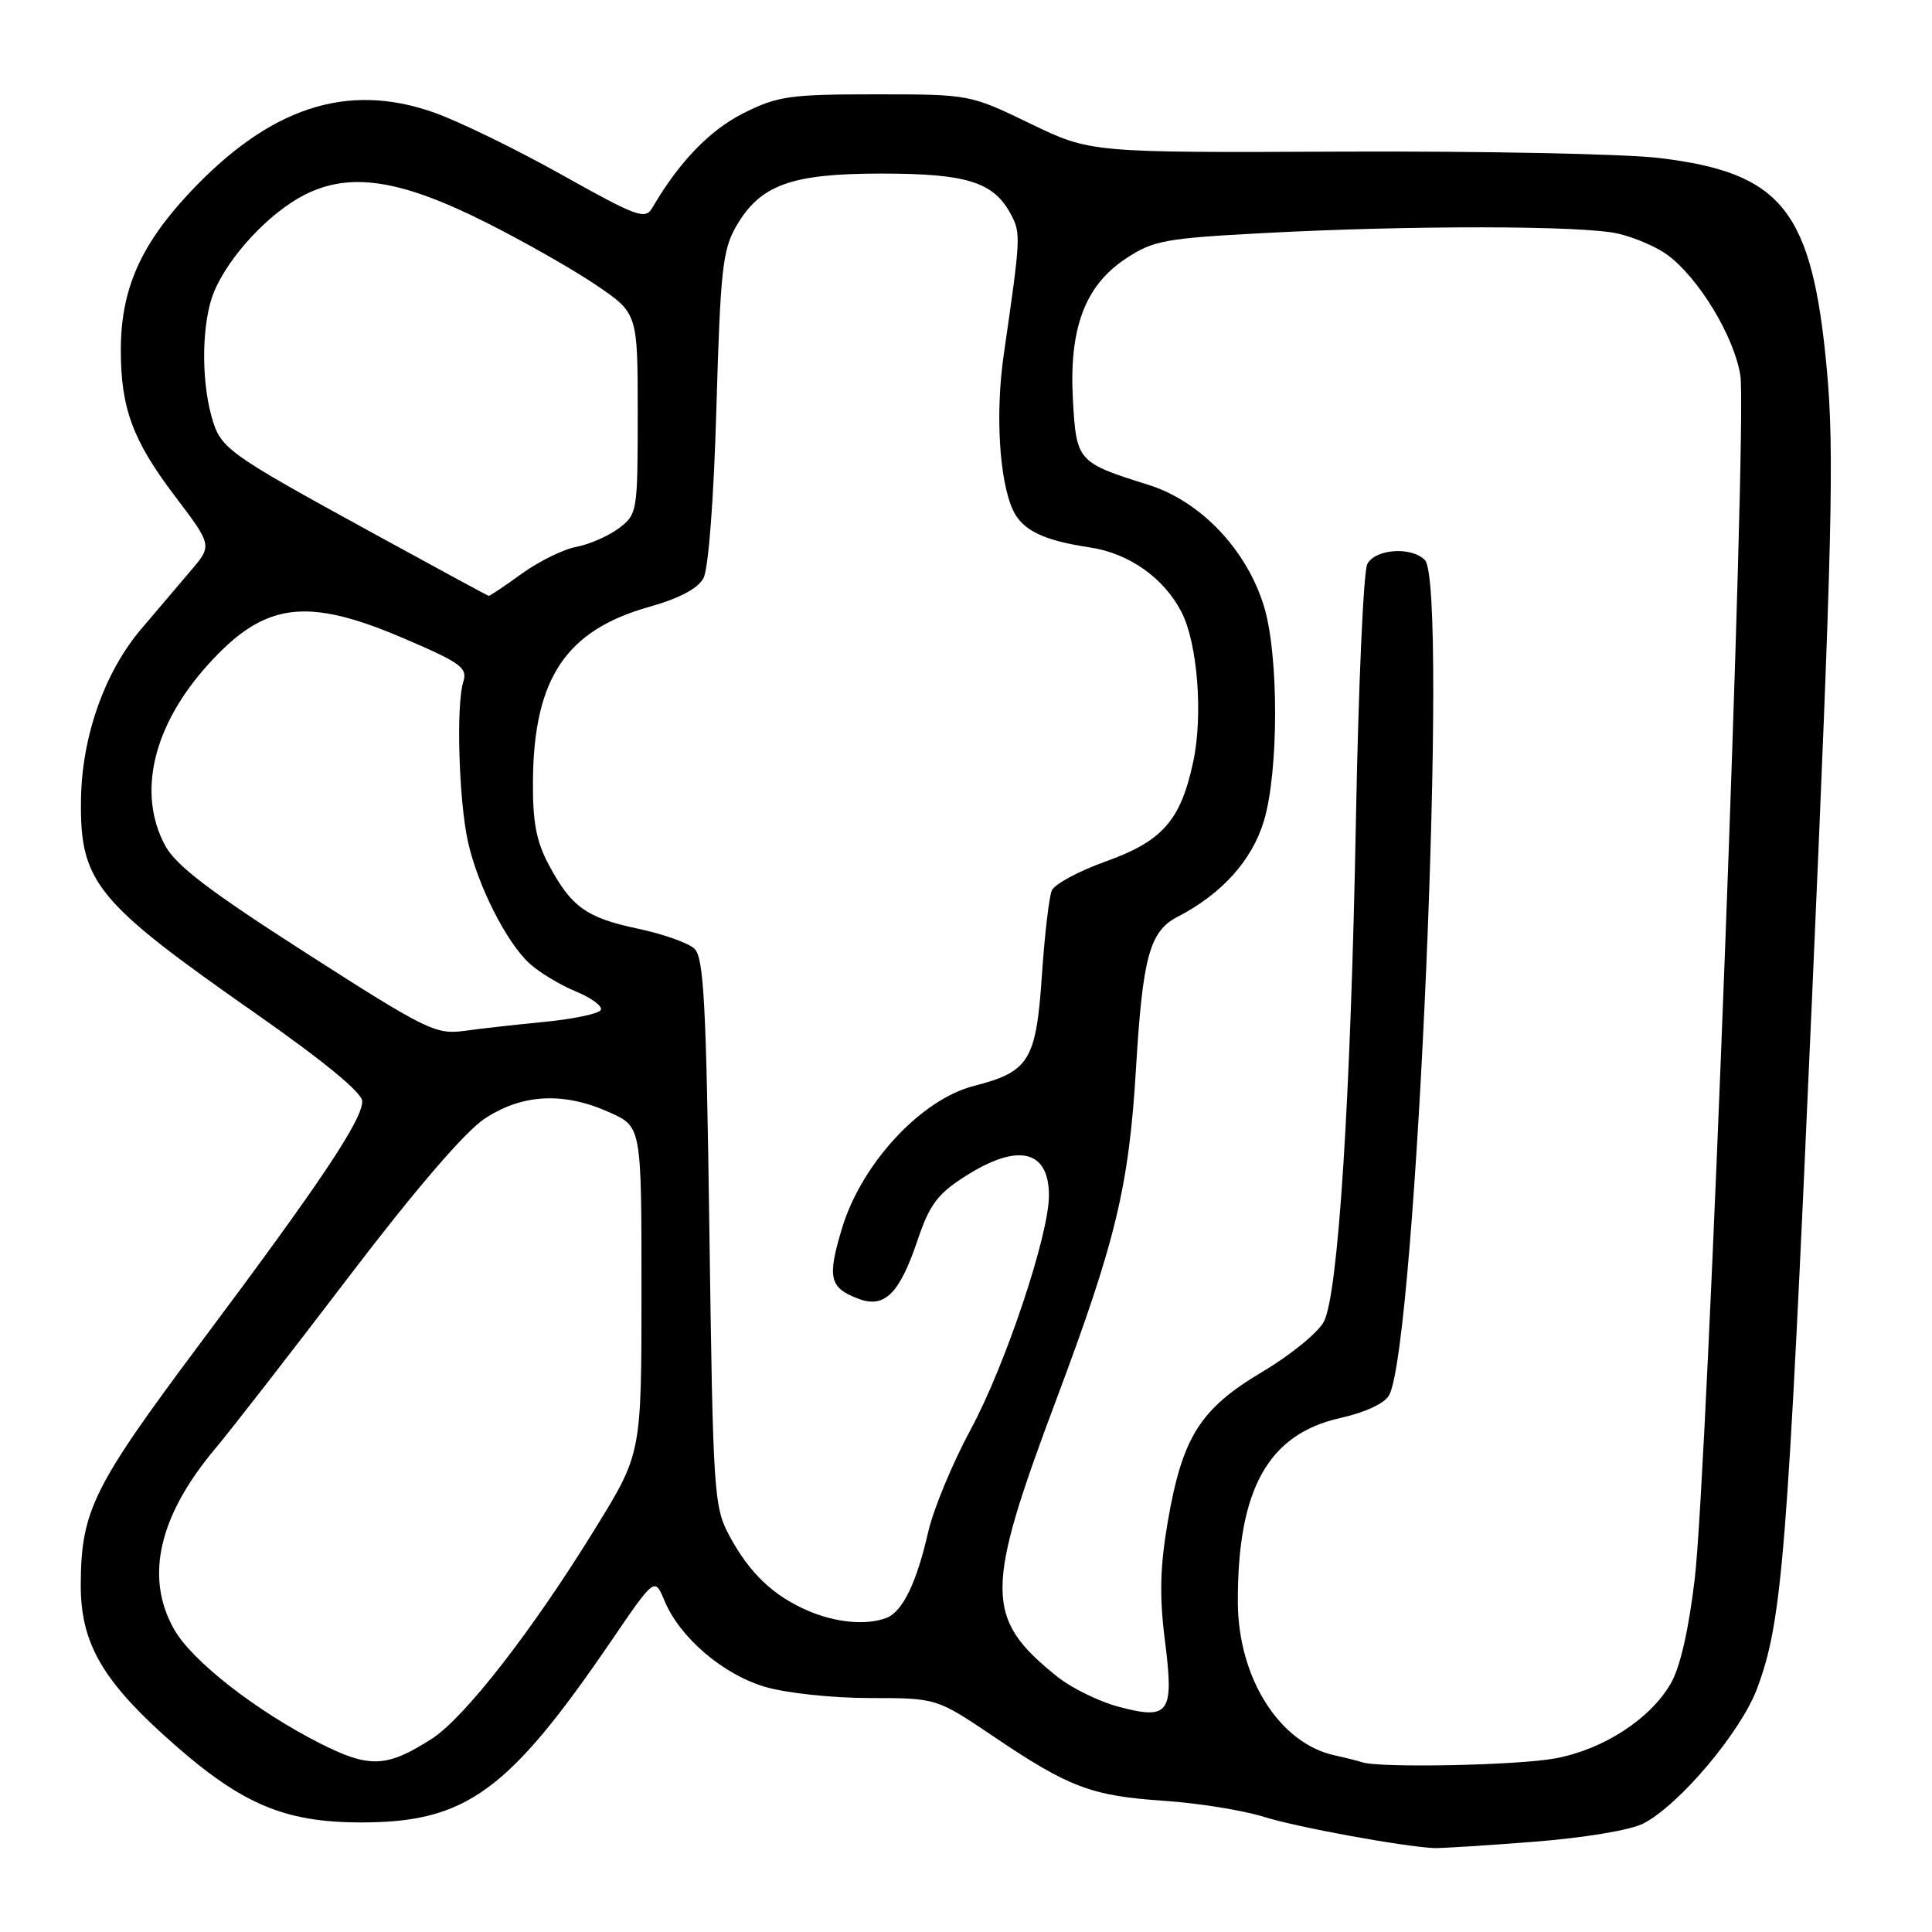 <?xml version="1.0" encoding="UTF-8" standalone="no"?>
<!DOCTYPE svg PUBLIC "-//W3C//DTD SVG 1.1//EN" "http://www.w3.org/Graphics/SVG/1.1/DTD/svg11.dtd" >
<svg xmlns="http://www.w3.org/2000/svg" xmlns:xlink="http://www.w3.org/1999/xlink" version="1.1" viewBox="0 0 256 256">
 <g >
 <path fill="currentColor"
d=" M 203.16 244.05 C 209.94 243.52 216.05 242.51 217.76 241.62 C 222.53 239.16 230.67 229.49 232.82 223.75 C 236.16 214.78 236.82 206.59 240.07 133.00 C 242.79 71.32 243.06 59.78 242.07 49.00 C 240.12 27.85 236.18 22.89 219.80 20.93 C 215.23 20.39 196.43 20.01 178.00 20.09 C 144.50 20.24 144.50 20.24 136.50 16.37 C 128.52 12.51 128.47 12.50 116.00 12.50 C 104.66 12.50 103.03 12.73 98.51 15.00 C 94.06 17.23 89.97 21.47 86.45 27.51 C 85.50 29.15 84.48 28.78 74.44 23.16 C 68.41 19.78 60.78 16.06 57.48 14.90 C 45.97 10.84 35.70 14.22 25.06 25.60 C 18.56 32.55 16.00 38.44 16.01 46.43 C 16.01 54.08 17.60 58.37 23.11 65.65 C 28.13 72.27 28.13 72.27 25.31 75.58 C 23.77 77.40 20.79 80.90 18.71 83.35 C 13.85 89.06 10.83 97.63 10.73 106.00 C 10.59 116.91 12.68 119.47 33.75 134.20 C 42.92 140.62 48.00 144.79 48.00 145.93 C 48.00 148.42 42.44 156.73 26.73 177.73 C 12.30 197.03 10.74 200.15 10.70 210.00 C 10.68 217.47 13.39 222.38 21.71 229.92 C 31.72 238.99 37.44 241.50 48.00 241.48 C 61.76 241.46 67.41 237.34 81.00 217.42 C 86.75 208.99 86.75 208.99 88.05 212.11 C 90.06 216.96 95.76 221.85 101.35 223.51 C 104.14 224.34 110.29 225.00 115.23 225.00 C 124.09 225.00 124.09 225.00 131.63 230.08 C 141.65 236.85 144.62 237.97 154.30 238.62 C 158.81 238.93 164.73 239.88 167.47 240.74 C 171.81 242.11 185.73 244.66 190.00 244.88 C 190.82 244.92 196.75 244.55 203.16 244.05 Z  M 42.38 230.99 C 33.88 226.68 25.41 220.06 23.05 215.86 C 19.18 209.00 21.03 200.88 28.48 192.00 C 30.56 189.53 38.52 179.28 46.18 169.23 C 55.05 157.59 61.59 149.98 64.22 148.23 C 69.21 144.93 74.70 144.66 80.78 147.40 C 85.00 149.30 85.00 149.30 85.00 170.95 C 85.00 192.59 85.00 192.59 78.93 202.44 C 70.55 216.06 61.56 227.62 57.18 230.42 C 51.22 234.23 48.95 234.32 42.38 230.99 Z  M 180.50 233.51 C 179.95 233.33 178.30 232.91 176.83 232.59 C 169.52 230.98 164.06 222.33 164.02 212.30 C 163.97 197.32 168.03 190.03 177.61 187.89 C 180.93 187.14 183.49 185.95 184.07 184.87 C 187.68 178.12 191.99 77.39 188.80 74.20 C 186.99 72.39 182.21 72.73 181.17 74.75 C 180.67 75.71 180.00 90.90 179.67 108.50 C 178.98 145.60 177.33 171.37 175.43 175.11 C 174.69 176.54 171.03 179.54 167.29 181.76 C 159.03 186.67 156.69 190.37 154.75 201.54 C 153.71 207.59 153.61 211.47 154.35 217.31 C 155.59 227.05 154.97 227.94 148.24 226.16 C 145.63 225.47 141.95 223.66 140.06 222.14 C 130.45 214.42 130.44 210.83 139.96 185.47 C 147.86 164.41 149.59 157.21 150.53 141.50 C 151.41 126.80 152.34 123.39 156.02 121.49 C 161.92 118.44 165.93 113.98 167.49 108.72 C 169.44 102.15 169.45 86.87 167.51 80.43 C 165.24 72.88 159.12 66.43 152.19 64.25 C 142.78 61.30 142.63 61.13 142.17 53.04 C 141.63 43.52 143.75 37.86 149.17 34.27 C 152.79 31.87 154.36 31.58 167.32 30.89 C 186.97 29.84 209.73 29.87 214.42 30.96 C 216.58 31.46 219.51 32.72 220.92 33.76 C 225.09 36.81 229.82 44.64 230.61 49.78 C 231.52 55.72 226.25 194.78 224.57 209.13 C 223.76 215.99 222.63 220.96 221.36 223.12 C 218.62 227.81 212.45 231.81 206.11 232.99 C 201.16 233.92 182.83 234.29 180.50 233.51 Z  M 107.01 213.41 C 102.44 211.43 99.30 208.43 96.65 203.50 C 94.59 199.67 94.48 197.95 94.00 163.28 C 93.58 132.82 93.26 126.85 92.00 125.69 C 91.17 124.93 87.80 123.74 84.50 123.05 C 77.68 121.61 75.67 120.16 72.67 114.50 C 71.04 111.43 70.56 108.82 70.62 103.28 C 70.77 89.82 75.04 83.50 86.06 80.40 C 90.01 79.29 92.47 77.99 93.21 76.61 C 93.88 75.36 94.58 66.17 94.93 54.00 C 95.45 35.89 95.75 33.09 97.54 30.00 C 100.73 24.48 104.81 23.00 116.80 23.00 C 128.09 23.00 131.65 24.11 133.92 28.35 C 135.29 30.92 135.27 31.35 133.00 47.00 C 131.88 54.71 132.40 63.59 134.20 67.54 C 135.44 70.25 138.21 71.61 144.44 72.54 C 149.61 73.32 154.21 76.57 156.55 81.09 C 158.68 85.21 159.43 94.78 158.11 100.93 C 156.44 108.73 154.05 111.44 146.51 114.15 C 142.95 115.42 139.74 117.15 139.37 117.99 C 139.01 118.82 138.42 123.86 138.06 129.20 C 137.29 140.53 136.39 142.01 129.05 143.89 C 122.03 145.69 114.18 154.16 111.58 162.72 C 109.59 169.32 109.89 170.63 113.74 172.09 C 117.20 173.41 119.19 171.44 121.59 164.31 C 123.18 159.60 124.24 158.18 127.95 155.83 C 134.91 151.40 139.01 152.37 138.99 158.45 C 138.97 163.70 133.21 180.91 128.64 189.38 C 126.22 193.85 123.68 199.97 122.99 203.00 C 121.45 209.75 119.59 213.56 117.46 214.38 C 114.80 215.40 110.72 215.02 107.01 213.41 Z  M 40.62 126.32 C 27.74 118.07 23.29 114.67 21.87 112.02 C 18.15 105.08 20.28 96.12 27.58 88.05 C 35.05 79.77 40.60 79.04 53.60 84.63 C 61.13 87.86 61.98 88.49 61.38 90.38 C 60.42 93.41 60.80 106.13 62.01 111.55 C 63.31 117.36 67.10 124.86 70.15 127.65 C 71.44 128.84 74.22 130.52 76.32 131.38 C 78.42 132.25 79.90 133.36 79.60 133.84 C 79.30 134.33 76.00 135.02 72.28 135.39 C 68.55 135.75 63.70 136.29 61.50 136.60 C 57.75 137.11 56.45 136.47 40.62 126.32 Z  M 49.50 70.69 C 29.89 59.94 29.22 59.46 28.02 55.15 C 26.60 50.01 26.76 42.52 28.37 38.65 C 30.36 33.90 35.68 28.20 40.35 25.82 C 46.36 22.76 53.02 23.76 64.37 29.46 C 69.39 31.98 75.97 35.72 79.00 37.78 C 84.50 41.51 84.50 41.51 84.50 54.82 C 84.50 67.82 84.44 68.16 82.01 69.99 C 80.64 71.02 78.11 72.13 76.38 72.46 C 74.65 72.78 71.39 74.39 69.13 76.02 C 66.87 77.66 64.90 78.98 64.76 78.96 C 64.62 78.93 57.75 75.21 49.50 70.69 Z "/>
</g>
</svg>